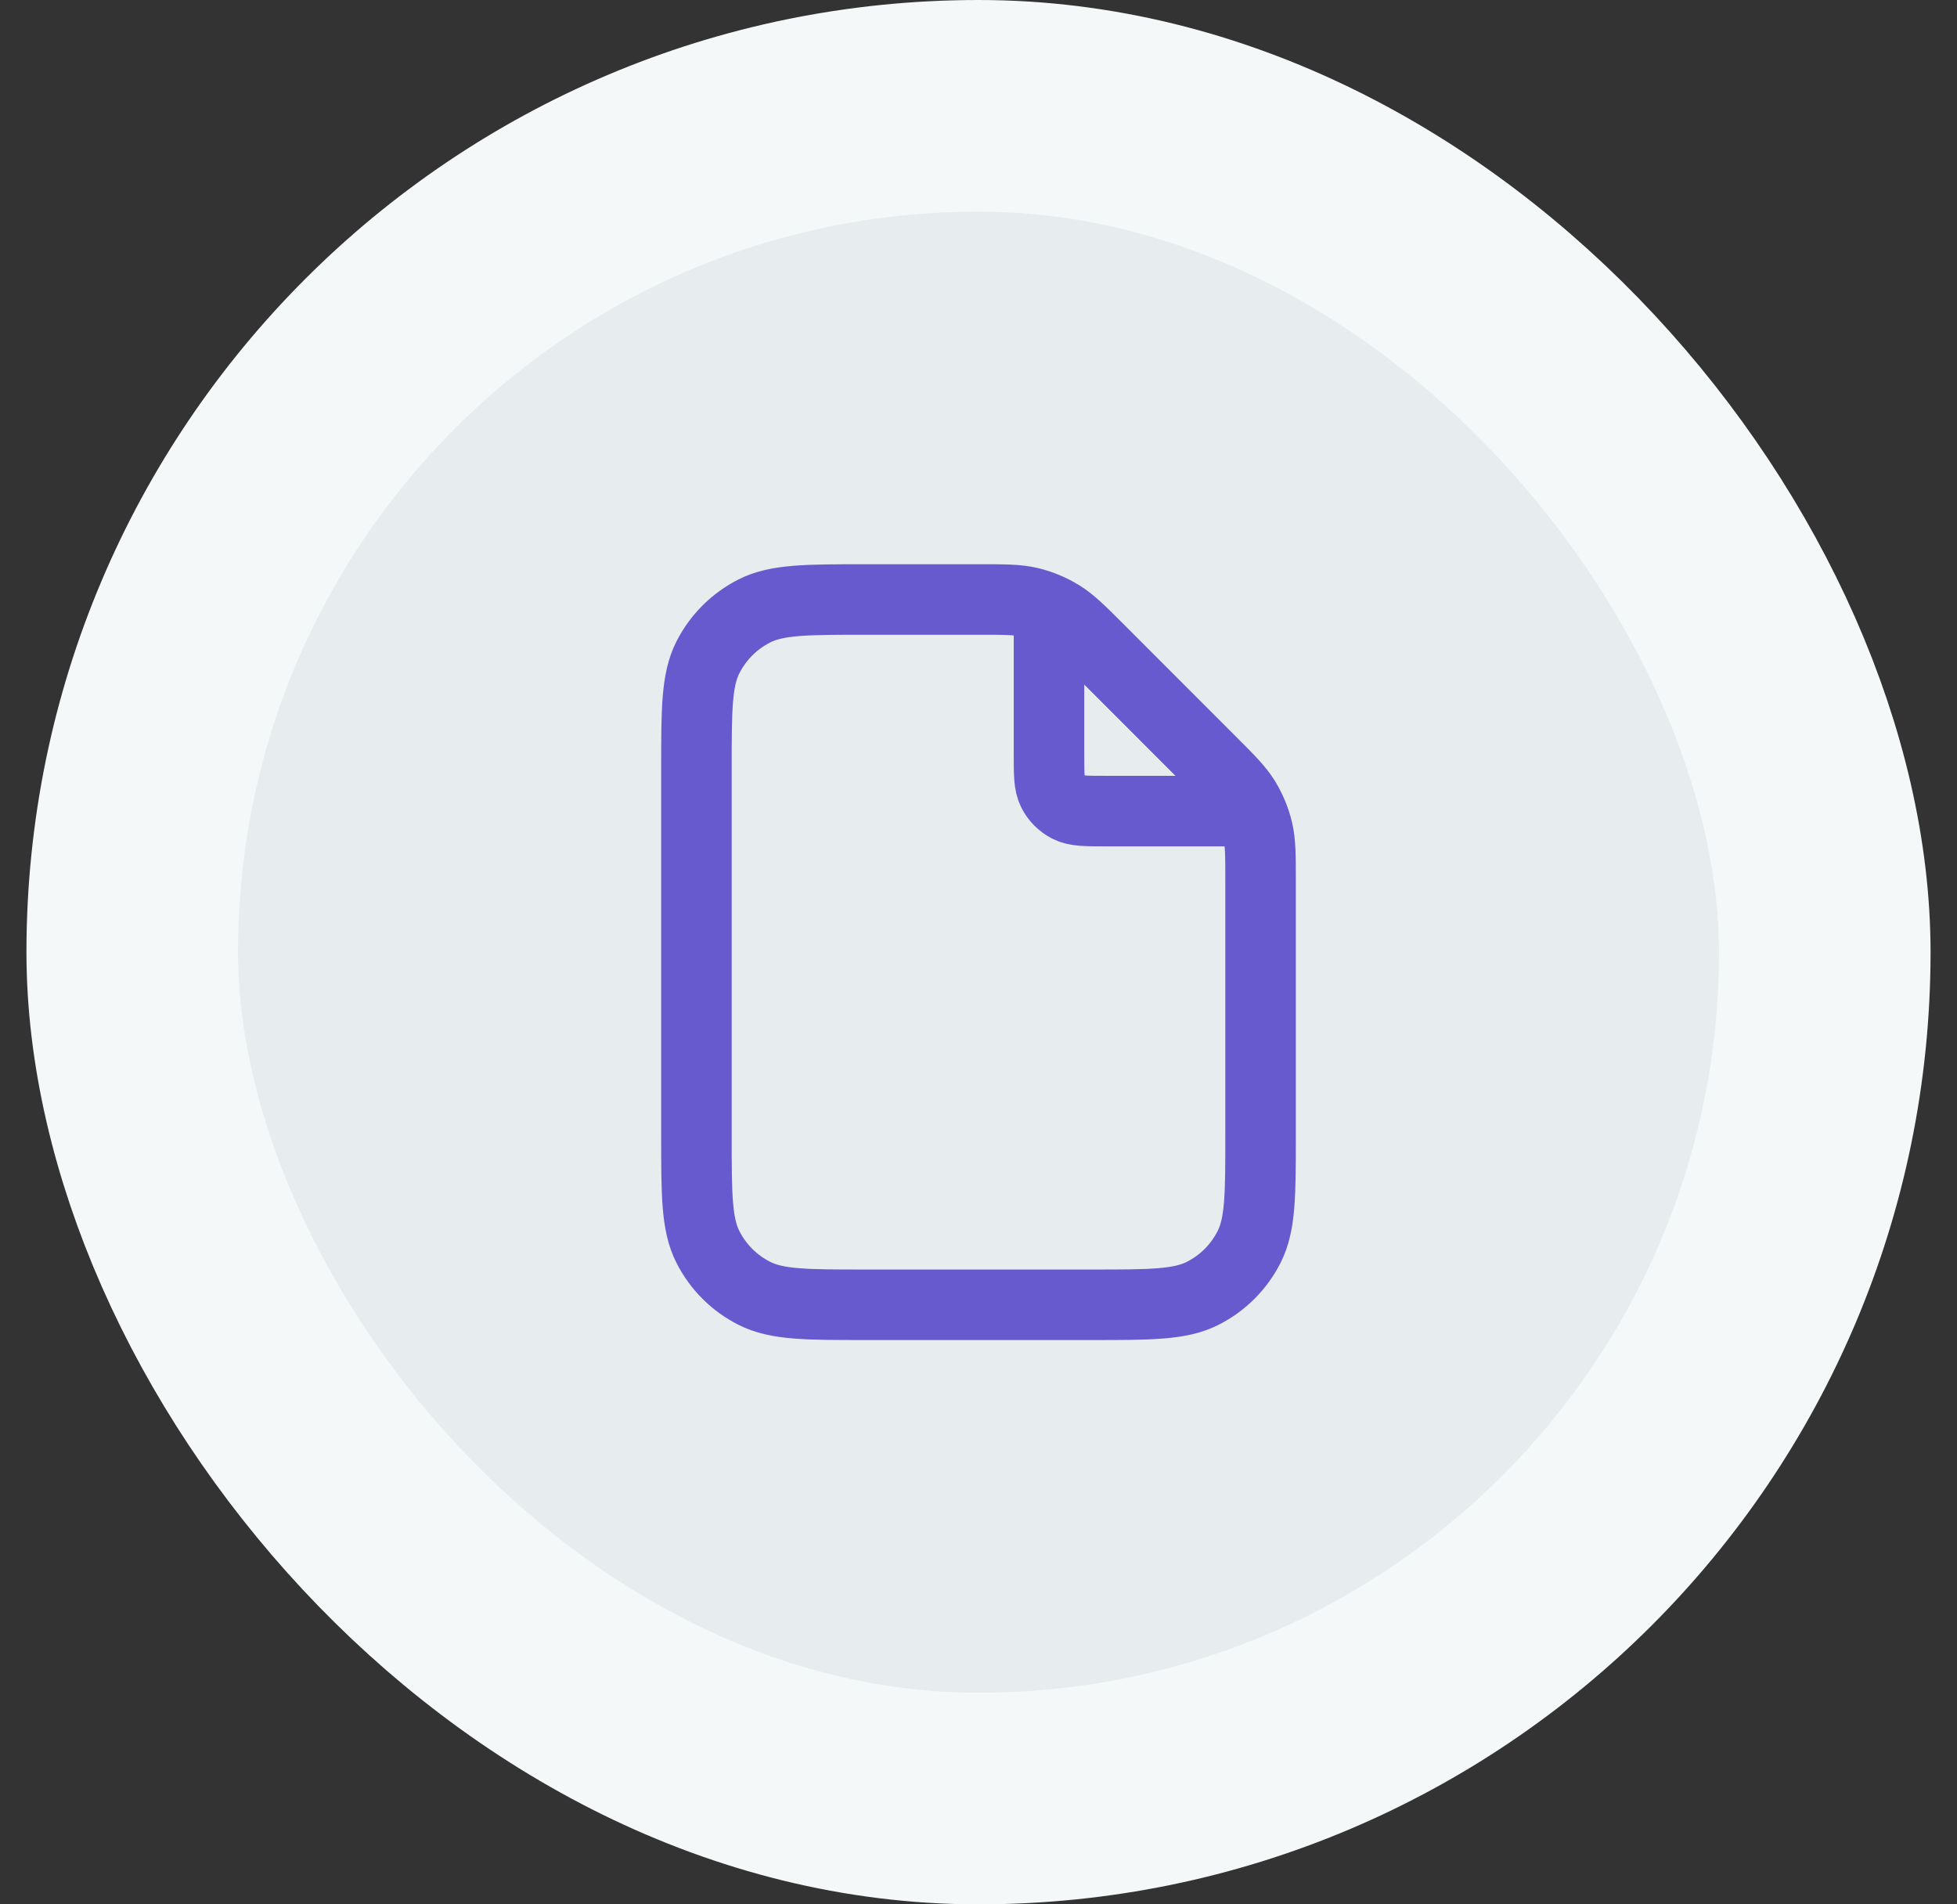 <svg width="37" height="36" viewBox="0 0 37 36" fill="none" xmlns="http://www.w3.org/2000/svg">
<rect x="0" y="0" width="37" height="36" fill="#333333" stroke="none"/>
<rect x="2.5" y="2" width="32" height="32" rx="16" fill="#E7EDEE"/>
<rect x="2.5" y="2" width="32" height="32" rx="16" stroke="#F5F8F8" stroke-width="4"/>
<path d="M19.833 11.513V14.266C19.833 14.64 19.833 14.826 19.906 14.969C19.97 15.094 20.072 15.196 20.197 15.26C20.34 15.333 20.527 15.333 20.9 15.333H23.654M23.833 16.659V21.466C23.833 22.586 23.833 23.146 23.615 23.574C23.424 23.951 23.118 24.257 22.741 24.448C22.314 24.666 21.753 24.666 20.633 24.666H16.367C15.247 24.666 14.687 24.666 14.259 24.448C13.882 24.257 13.576 23.951 13.385 23.574C13.167 23.146 13.167 22.586 13.167 21.466V14.533C13.167 13.413 13.167 12.853 13.385 12.425C13.576 12.049 13.882 11.743 14.259 11.551C14.687 11.333 15.247 11.333 16.367 11.333H18.508C18.997 11.333 19.242 11.333 19.472 11.388C19.676 11.437 19.871 11.518 20.05 11.628C20.252 11.751 20.425 11.924 20.771 12.27L22.896 14.396C23.242 14.742 23.415 14.915 23.539 15.116C23.648 15.295 23.729 15.491 23.778 15.694C23.833 15.925 23.833 16.169 23.833 16.659Z" stroke="#6759CE" stroke-width="1.333" stroke-linecap="round" stroke-linejoin="round"/>
</svg>
